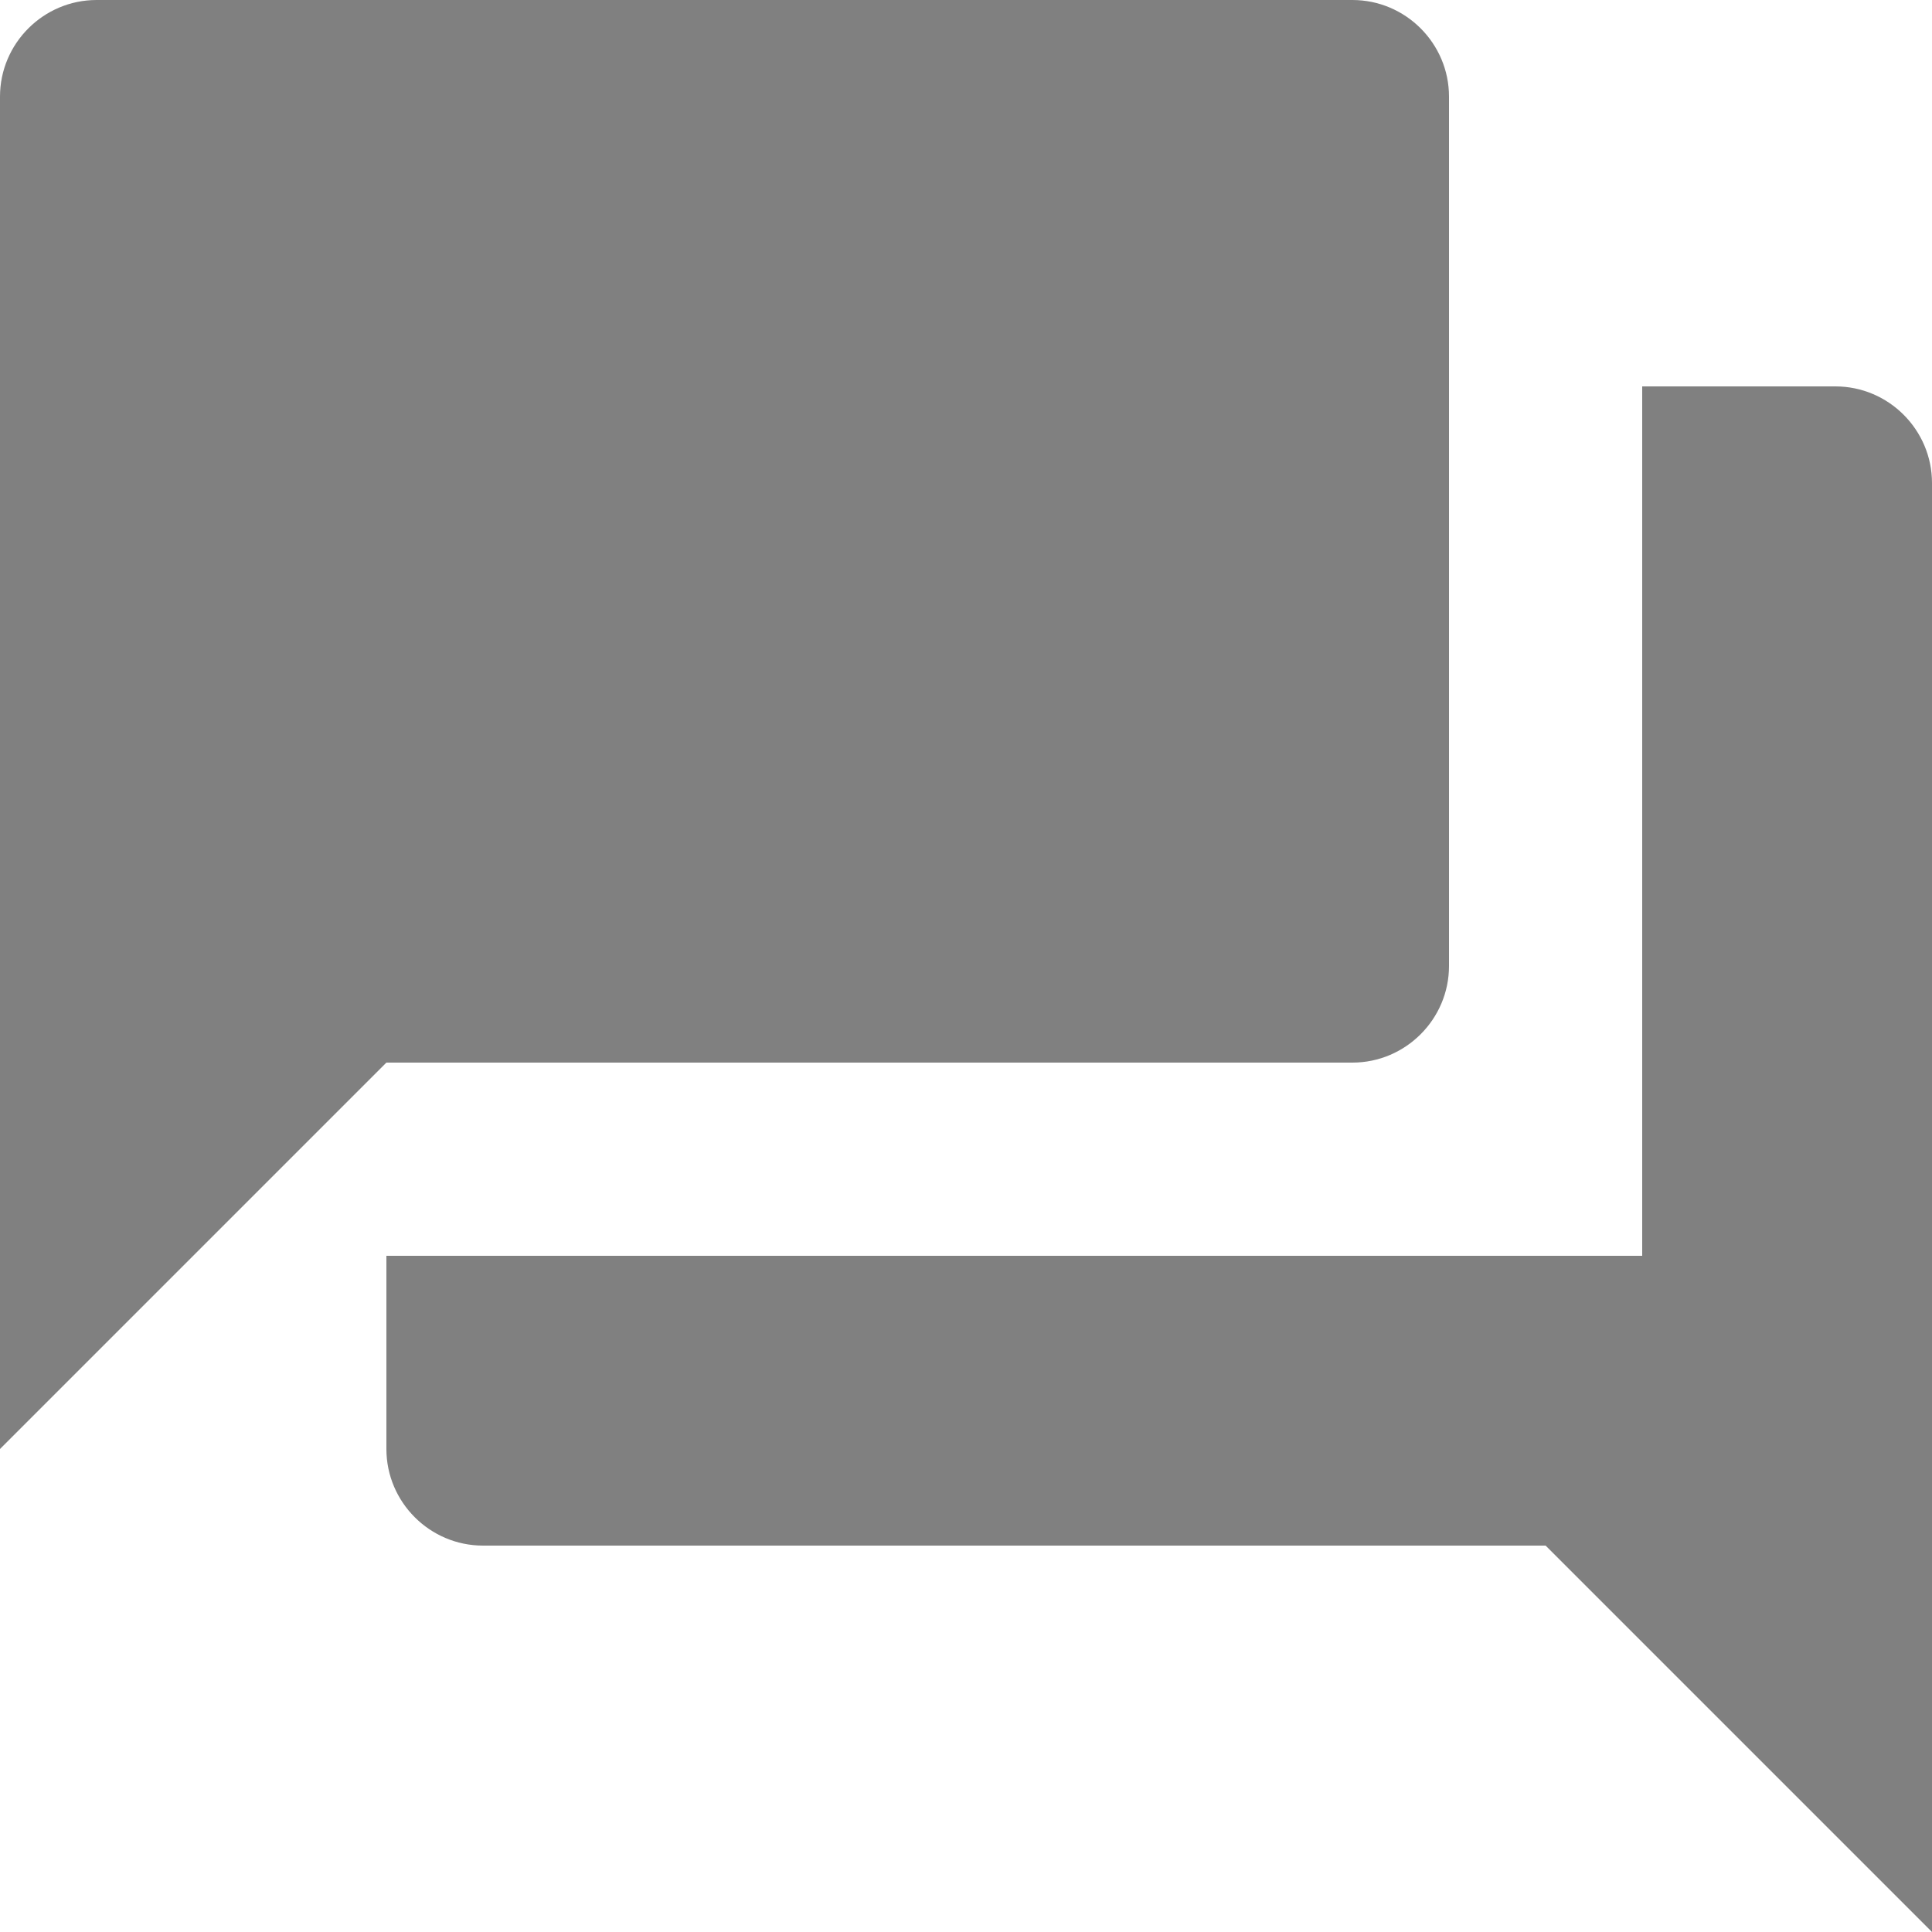<svg width="23" height="23" viewBox="0 0 23 23" fill="none" xmlns="http://www.w3.org/2000/svg">
<path d="M21.85 4.6H19.55V14.95H4.6V17.25C4.6 17.883 5.117 18.4 5.75 18.4H18.4L23 23V5.75C23 5.117 22.483 4.6 21.85 4.6ZM17.25 11.5V1.15C17.25 0.517 16.733 0 16.1 0H1.15C0.517 0 0 0.517 0 1.15V17.25L4.6 12.65H16.1C16.733 12.65 17.25 12.133 17.25 11.5Z" fill="#808080"/>
</svg>
